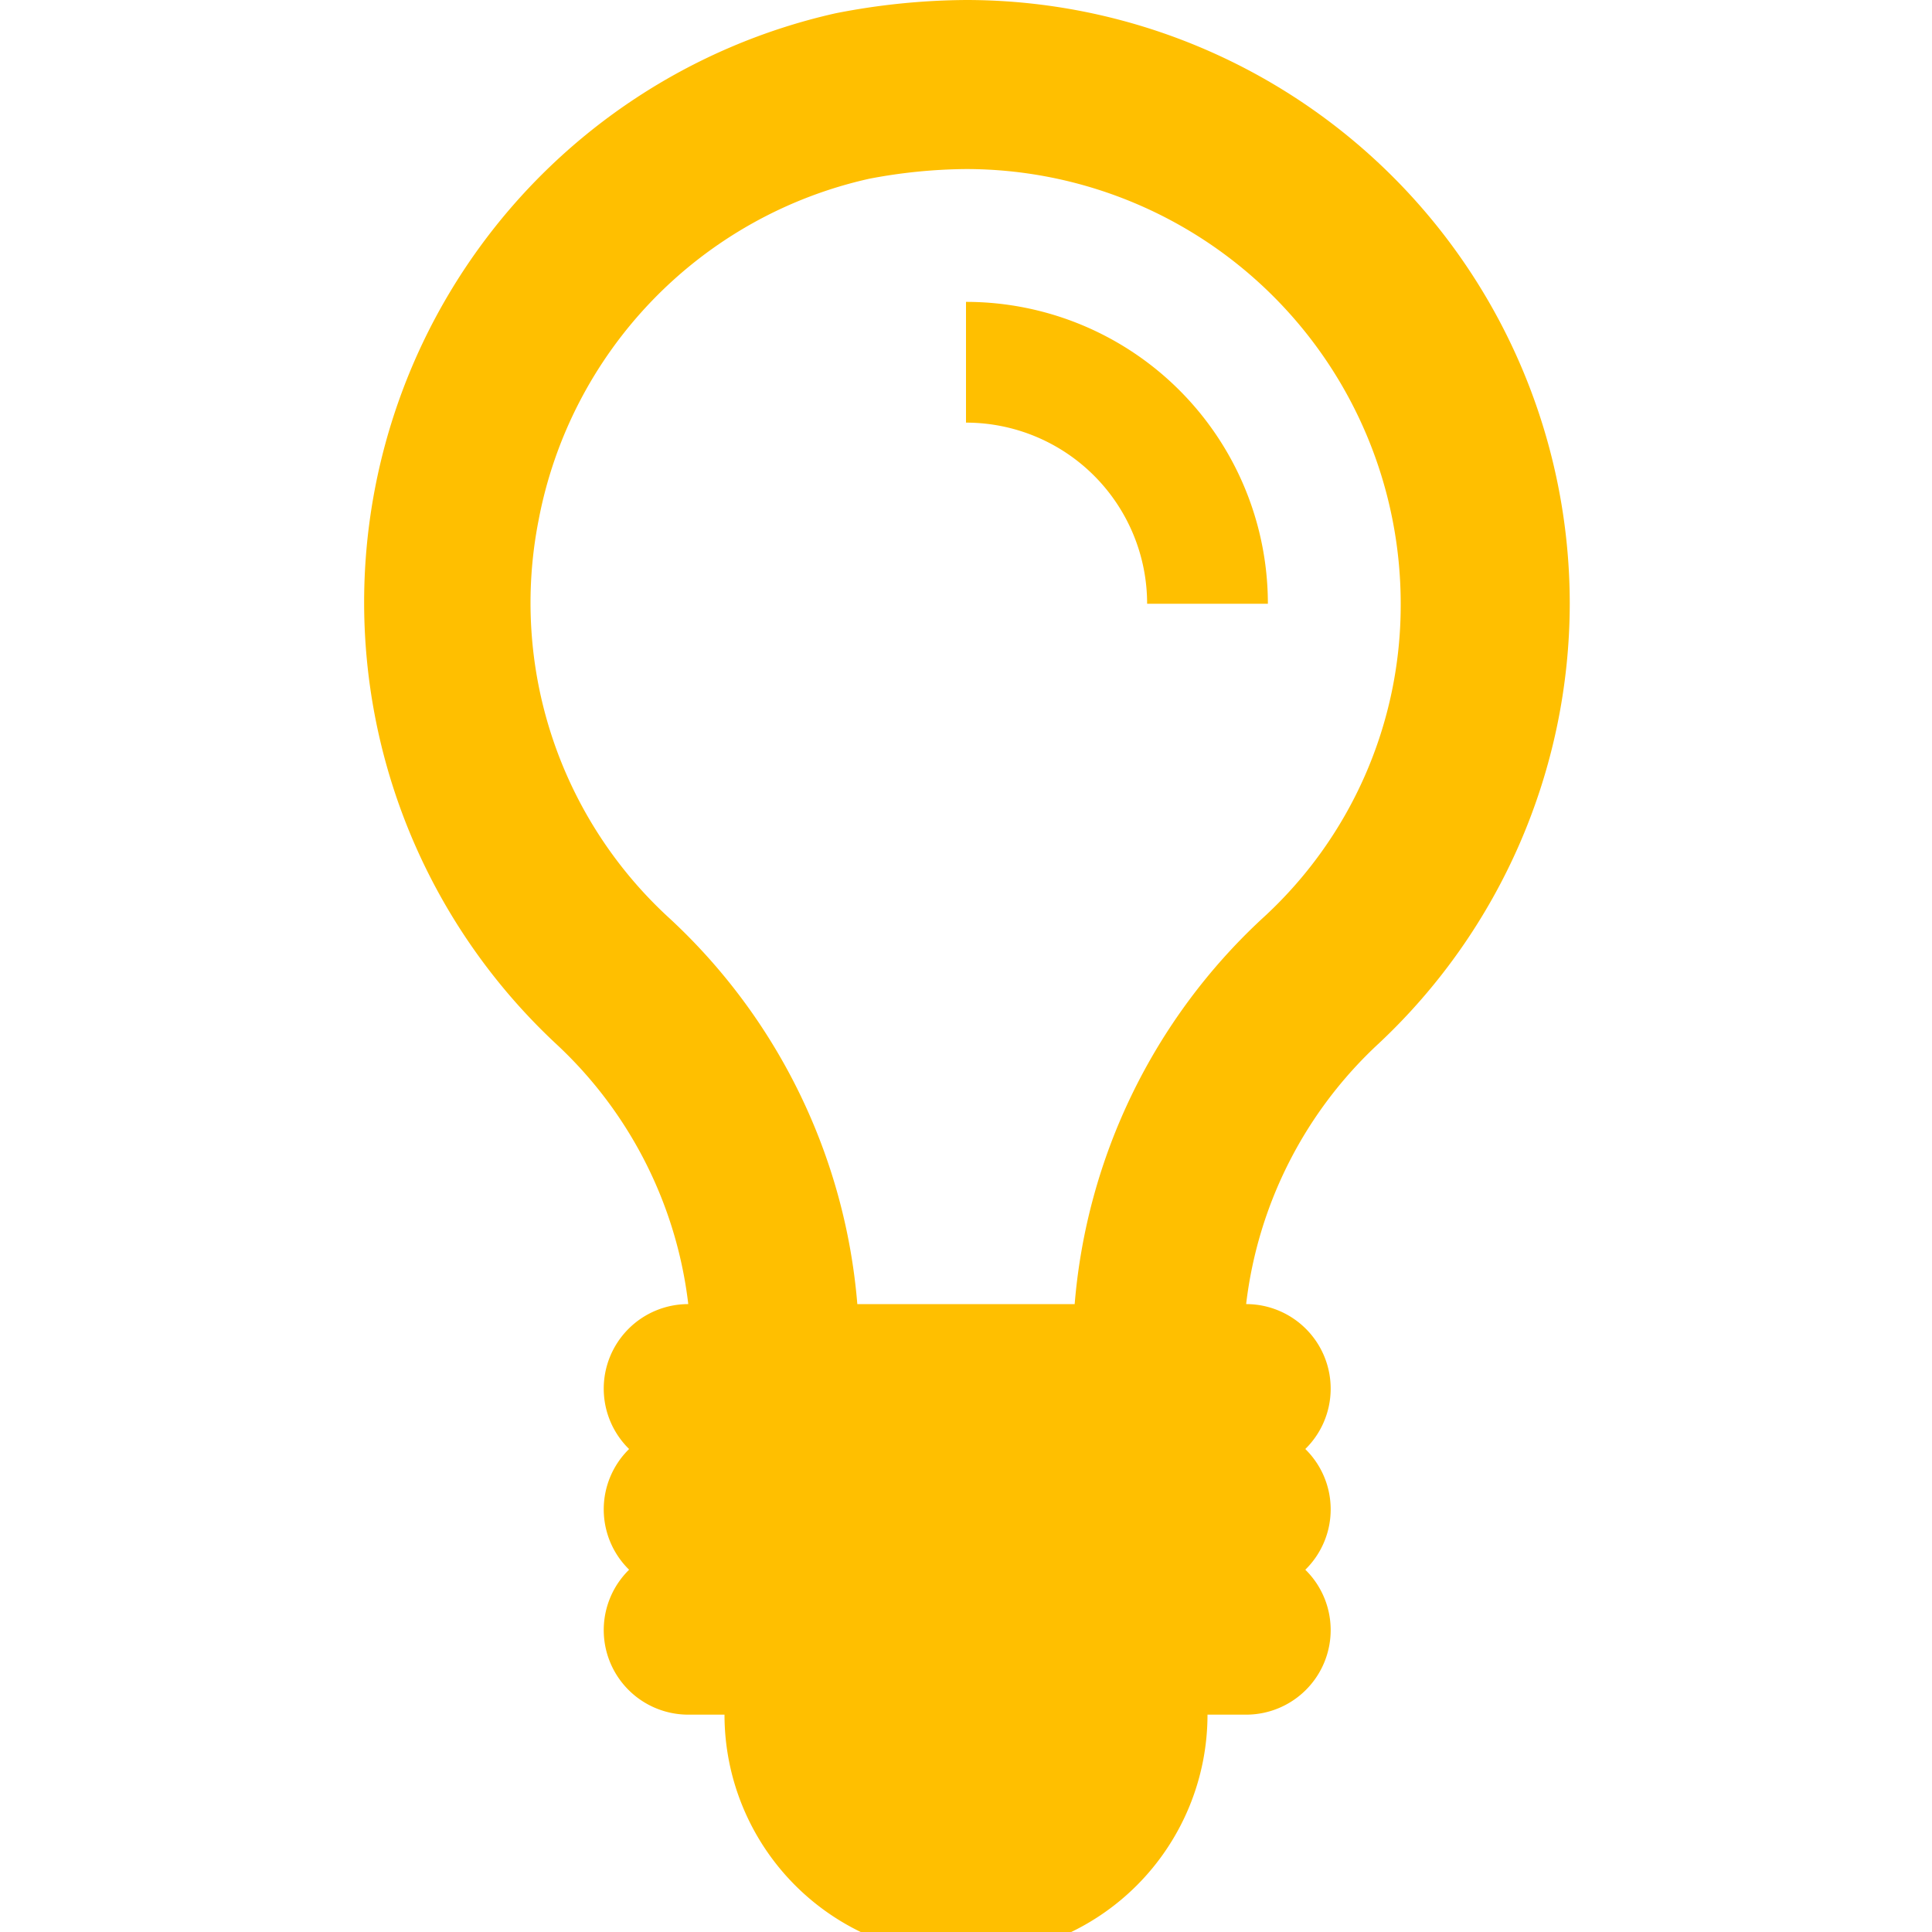 <?xml version="1.0" encoding="utf-8"?>
<!-- License: CC Attribution. Made by JetBrains: https://github.com/JetBrains/icons -->
<svg fill="#ffbf00" width="20px" height="20px" viewBox="0 0 16 16" xmlns="http://www.w3.org/2000/svg">
<path d="M13,5A5,5,0,0,0,8,0,5.74,5.74,0,0,0,6.92.11,5,5,0,0,0,4.6,8.64,3.5,3.5,0,0,1,5.7,10.8h0A.7.7,0,0,0,5.21,12a.7.7,0,0,0,0,1,.7.7,0,0,0,.49,1.2H6a2,2,0,0,0,4,0h.32a.7.7,0,0,0,.49-1.2.7.7,0,0,0,0-1,.7.7,0,0,0-.49-1.2h0a3.5,3.5,0,0,1,1.1-2.16A5,5,0,0,0,13,5ZM8.9,10.8H7.1A4.9,4.9,0,0,0,5.55,7.61a3.54,3.54,0,0,1-1.09-3.3A3.58,3.58,0,0,1,7.2,1.48,4.43,4.43,0,0,1,8,1.4,3.6,3.6,0,0,1,11.6,5a3.51,3.51,0,0,1-1.15,2.61A4.9,4.9,0,0,0,8.9,10.8ZM8,2.5v1A1.5,1.5,0,0,1,9.5,5h1A2.5,2.5,0,0,0,8,2.5Z"/>
</svg>